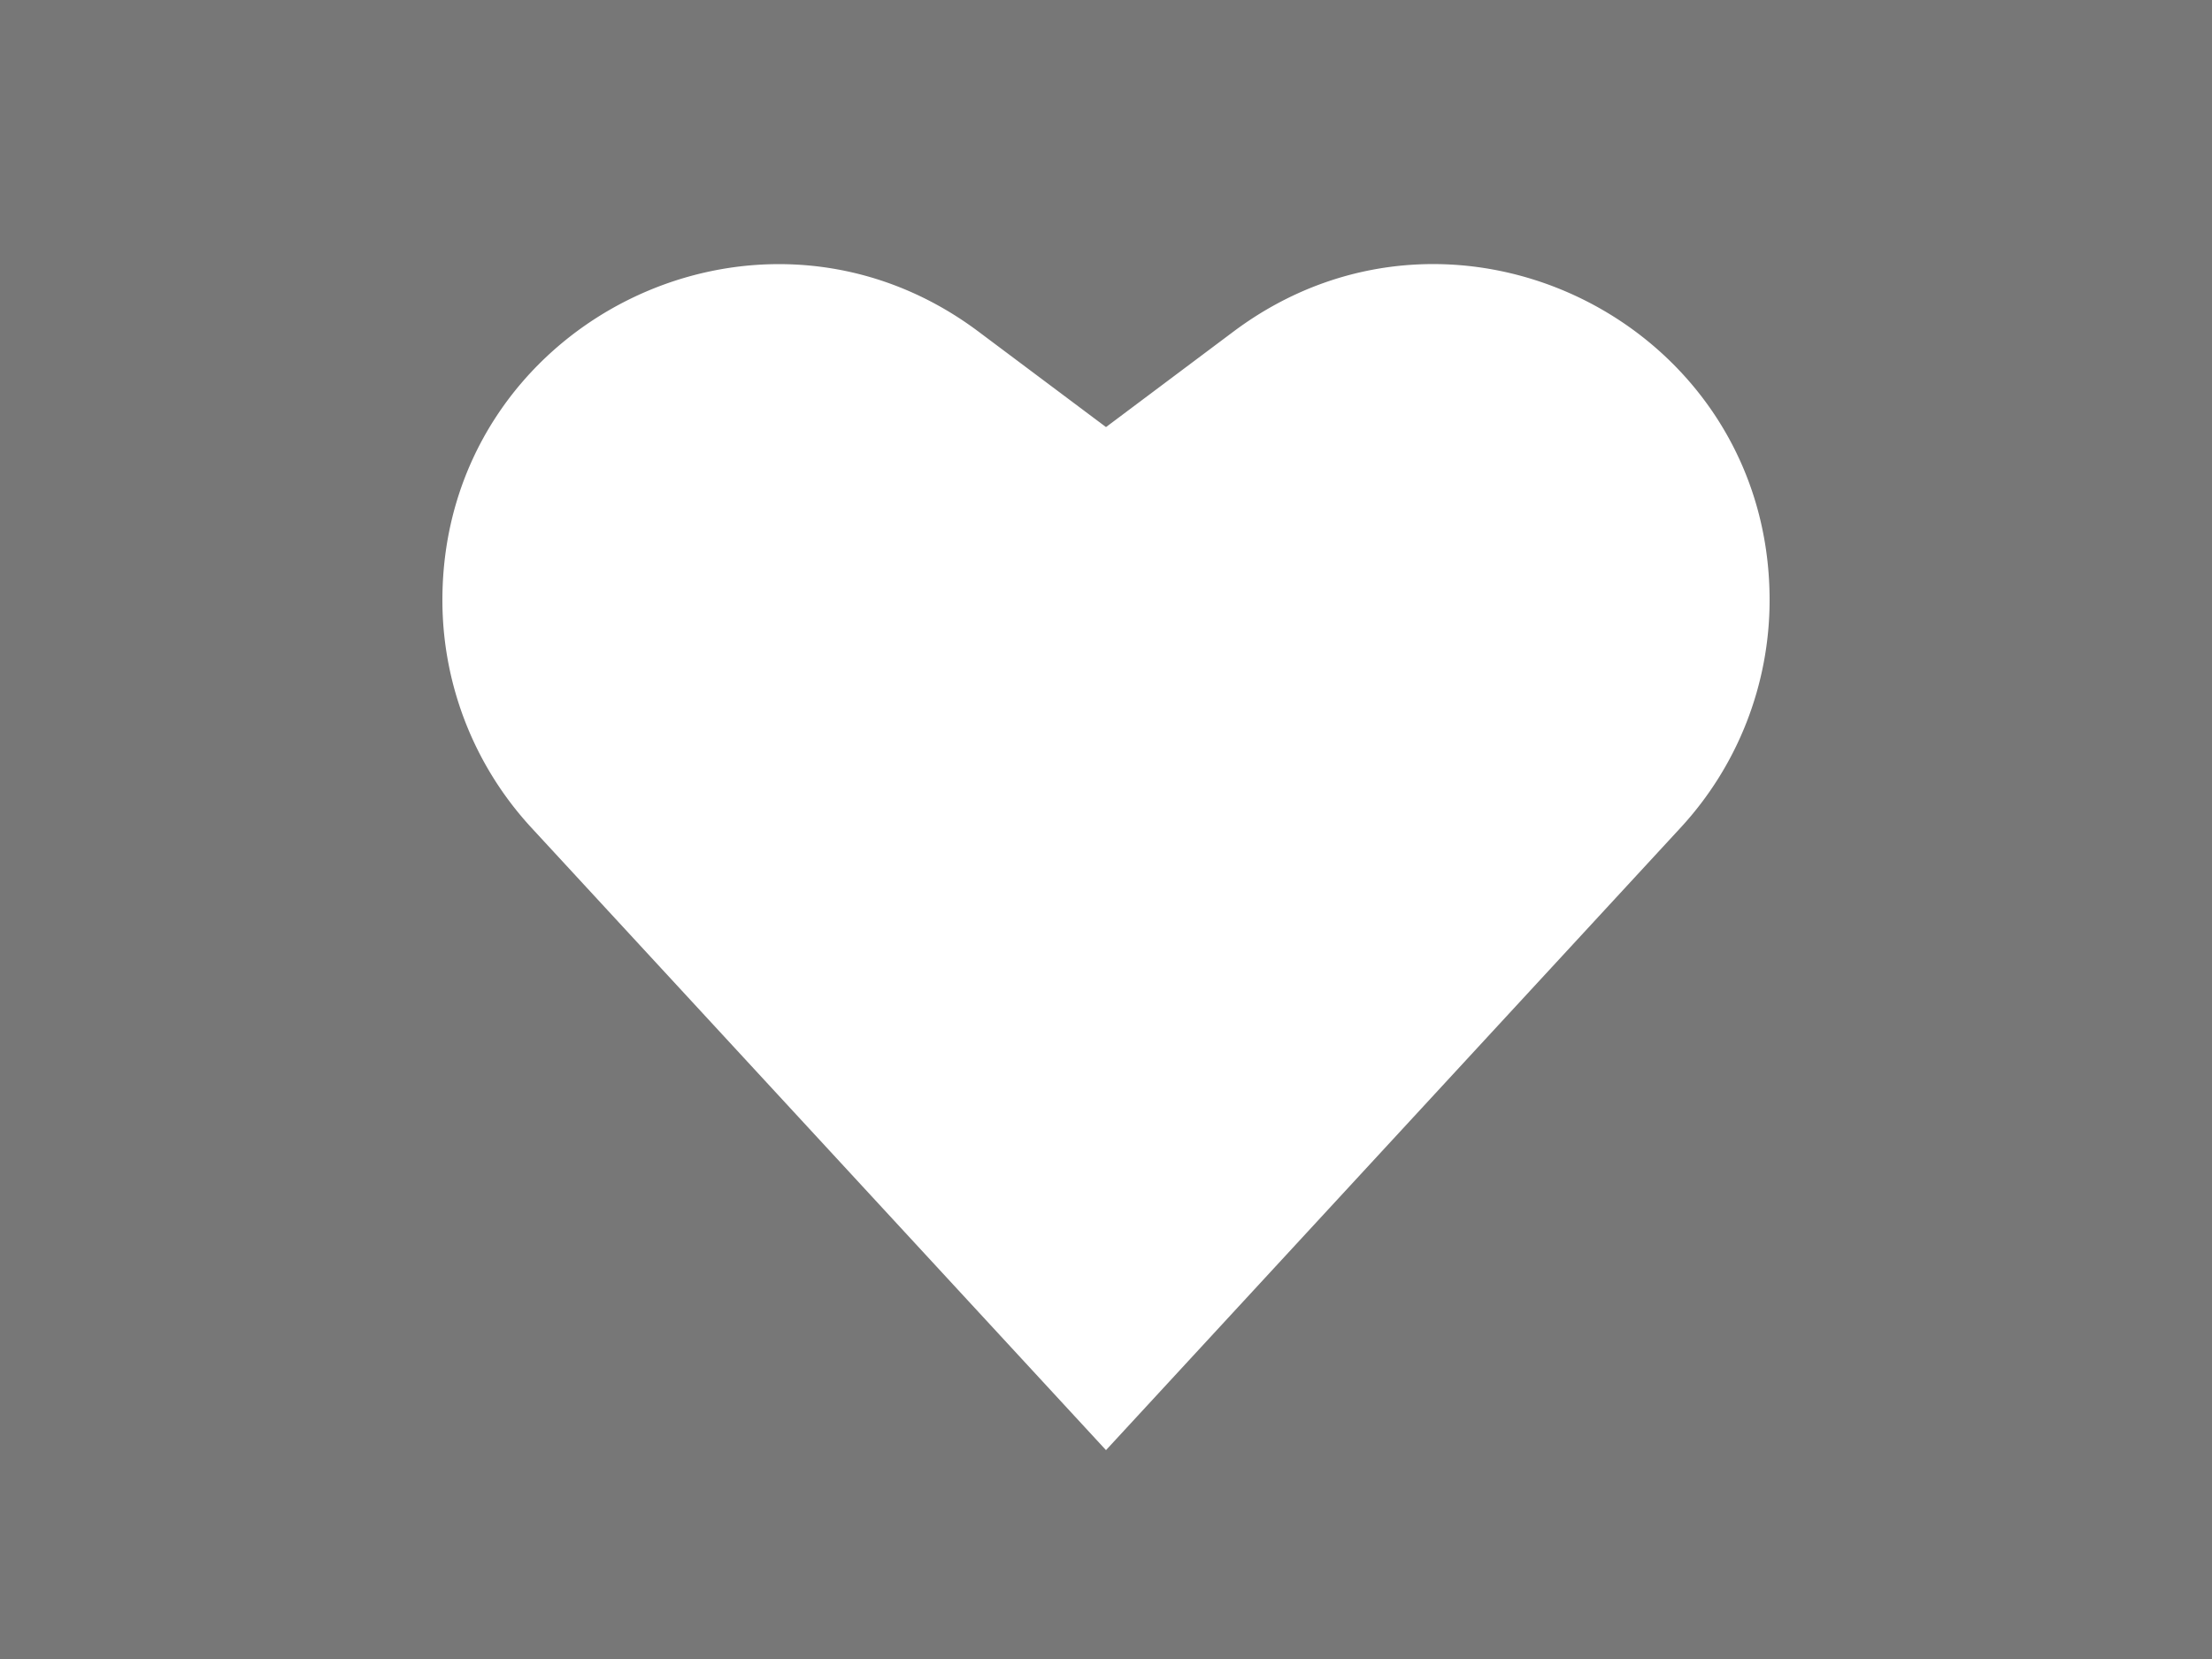 <svg xmlns="http://www.w3.org/2000/svg" viewBox="0 0 400 300">
  <defs>
    <style>
      .cls-1 {
        fill: #777;
      }
    </style>
  </defs>
  <title>Asset 4</title>
  <g id="Layer_2" data-name="Layer 2">
    <g id="Layer_1-2" data-name="Layer 1">
      <path class="cls-1" d="M0,0V300H400V0ZM320,108.52a60.67,60.67,0,0,1-16.08,41.14L200,262.23,96.08,149.66A60.67,60.67,0,0,1,80,108.52h0c0-50,57.05-78.5,97-48.51l23,17.22L223,60c40-30,97-1.46,97,48.51Z"/>
    </g>
  </g>
</svg>
